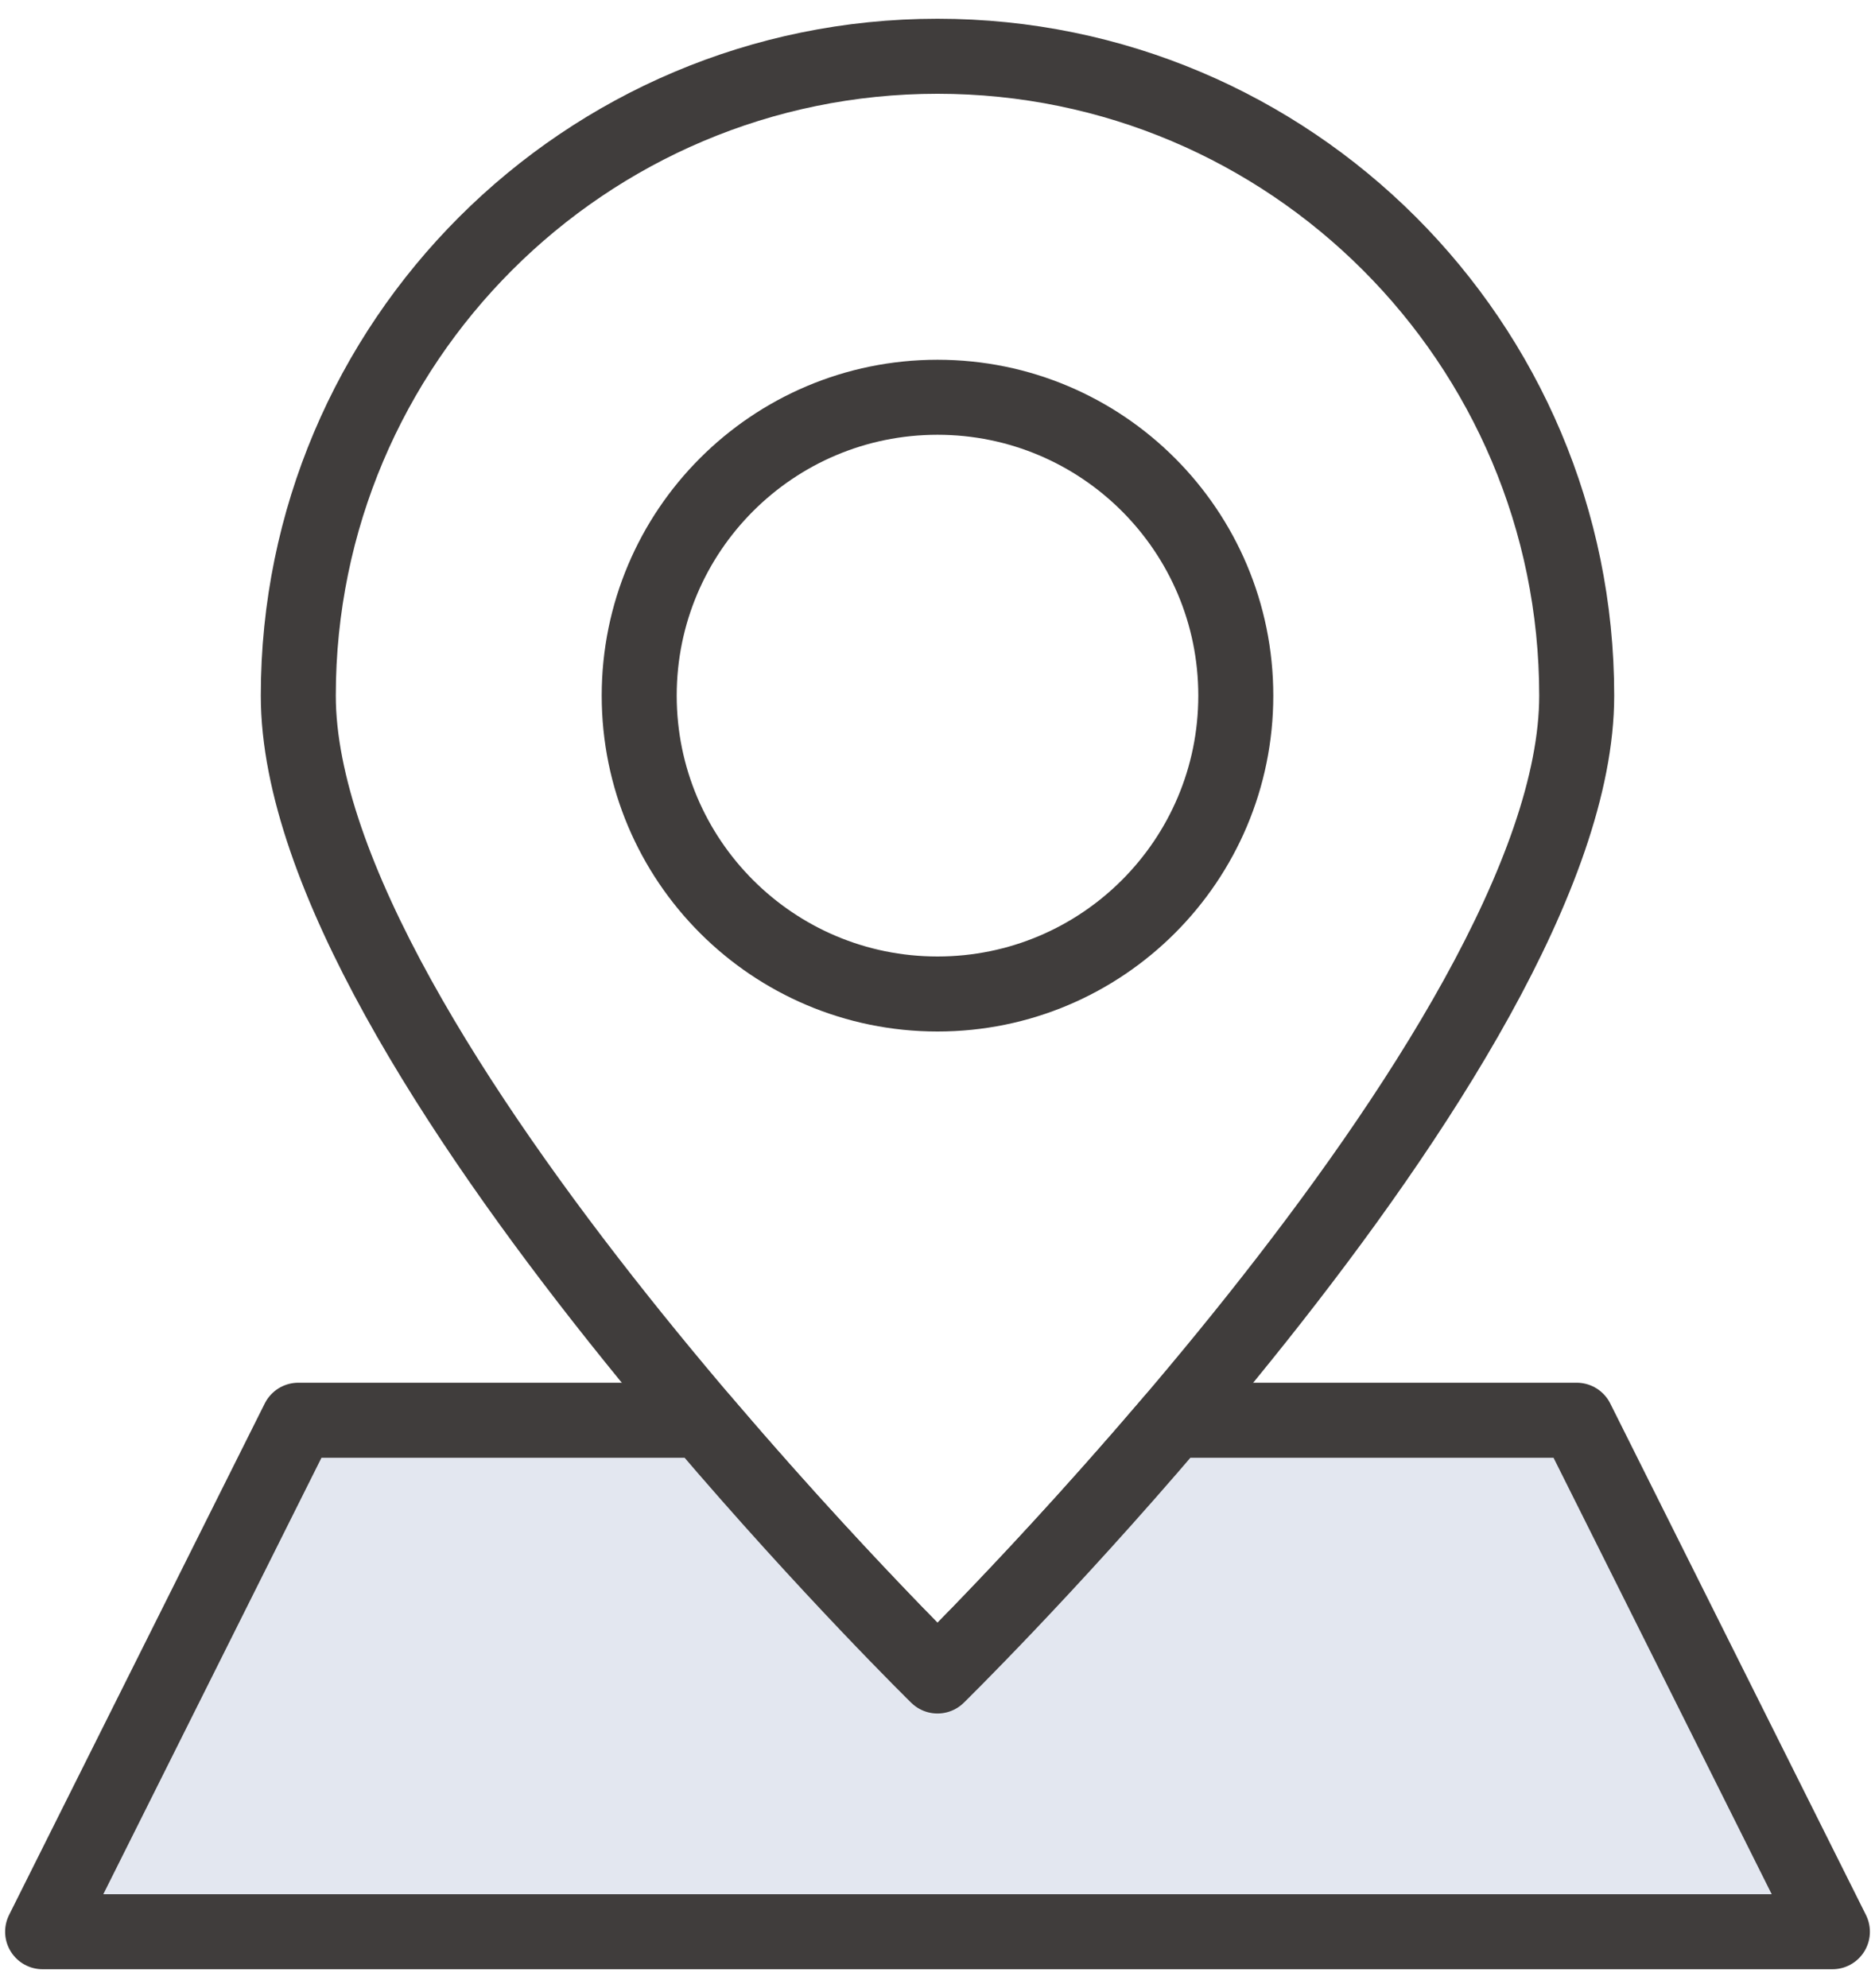 <svg width="100" height="106" viewBox="0 0 100 106" fill="none" xmlns="http://www.w3.org/2000/svg">
<path d="M84.091 37.091C84.091 55.909 50 89.364 50 89.364C50 89.364 15.909 55.909 15.909 37.091C15.909 18.273 31.182 3 50 3C68.818 3 84.091 18.273 84.091 37.091Z" stroke="#403D3C" stroke-width="4" stroke-linejoin="round"/>
<path d="M50 53C58.786 53 65.909 45.877 65.909 37.091C65.909 28.305 58.786 21.182 50 21.182C41.214 21.182 34.091 28.305 34.091 37.091C34.091 45.877 41.214 53 50 53Z" stroke="#403D3C" stroke-width="4" stroke-linejoin="round"/>
<path d="M62.568 75.727C55.773 83.705 50 89.364 50 89.364C50 89.364 44.227 83.705 37.432 75.727H15.909L2.273 103H97.728L84.091 75.727H62.568Z" fill="#E3E7F0" stroke="#403D3C" stroke-width="4" stroke-linejoin="round"/>
</svg>
